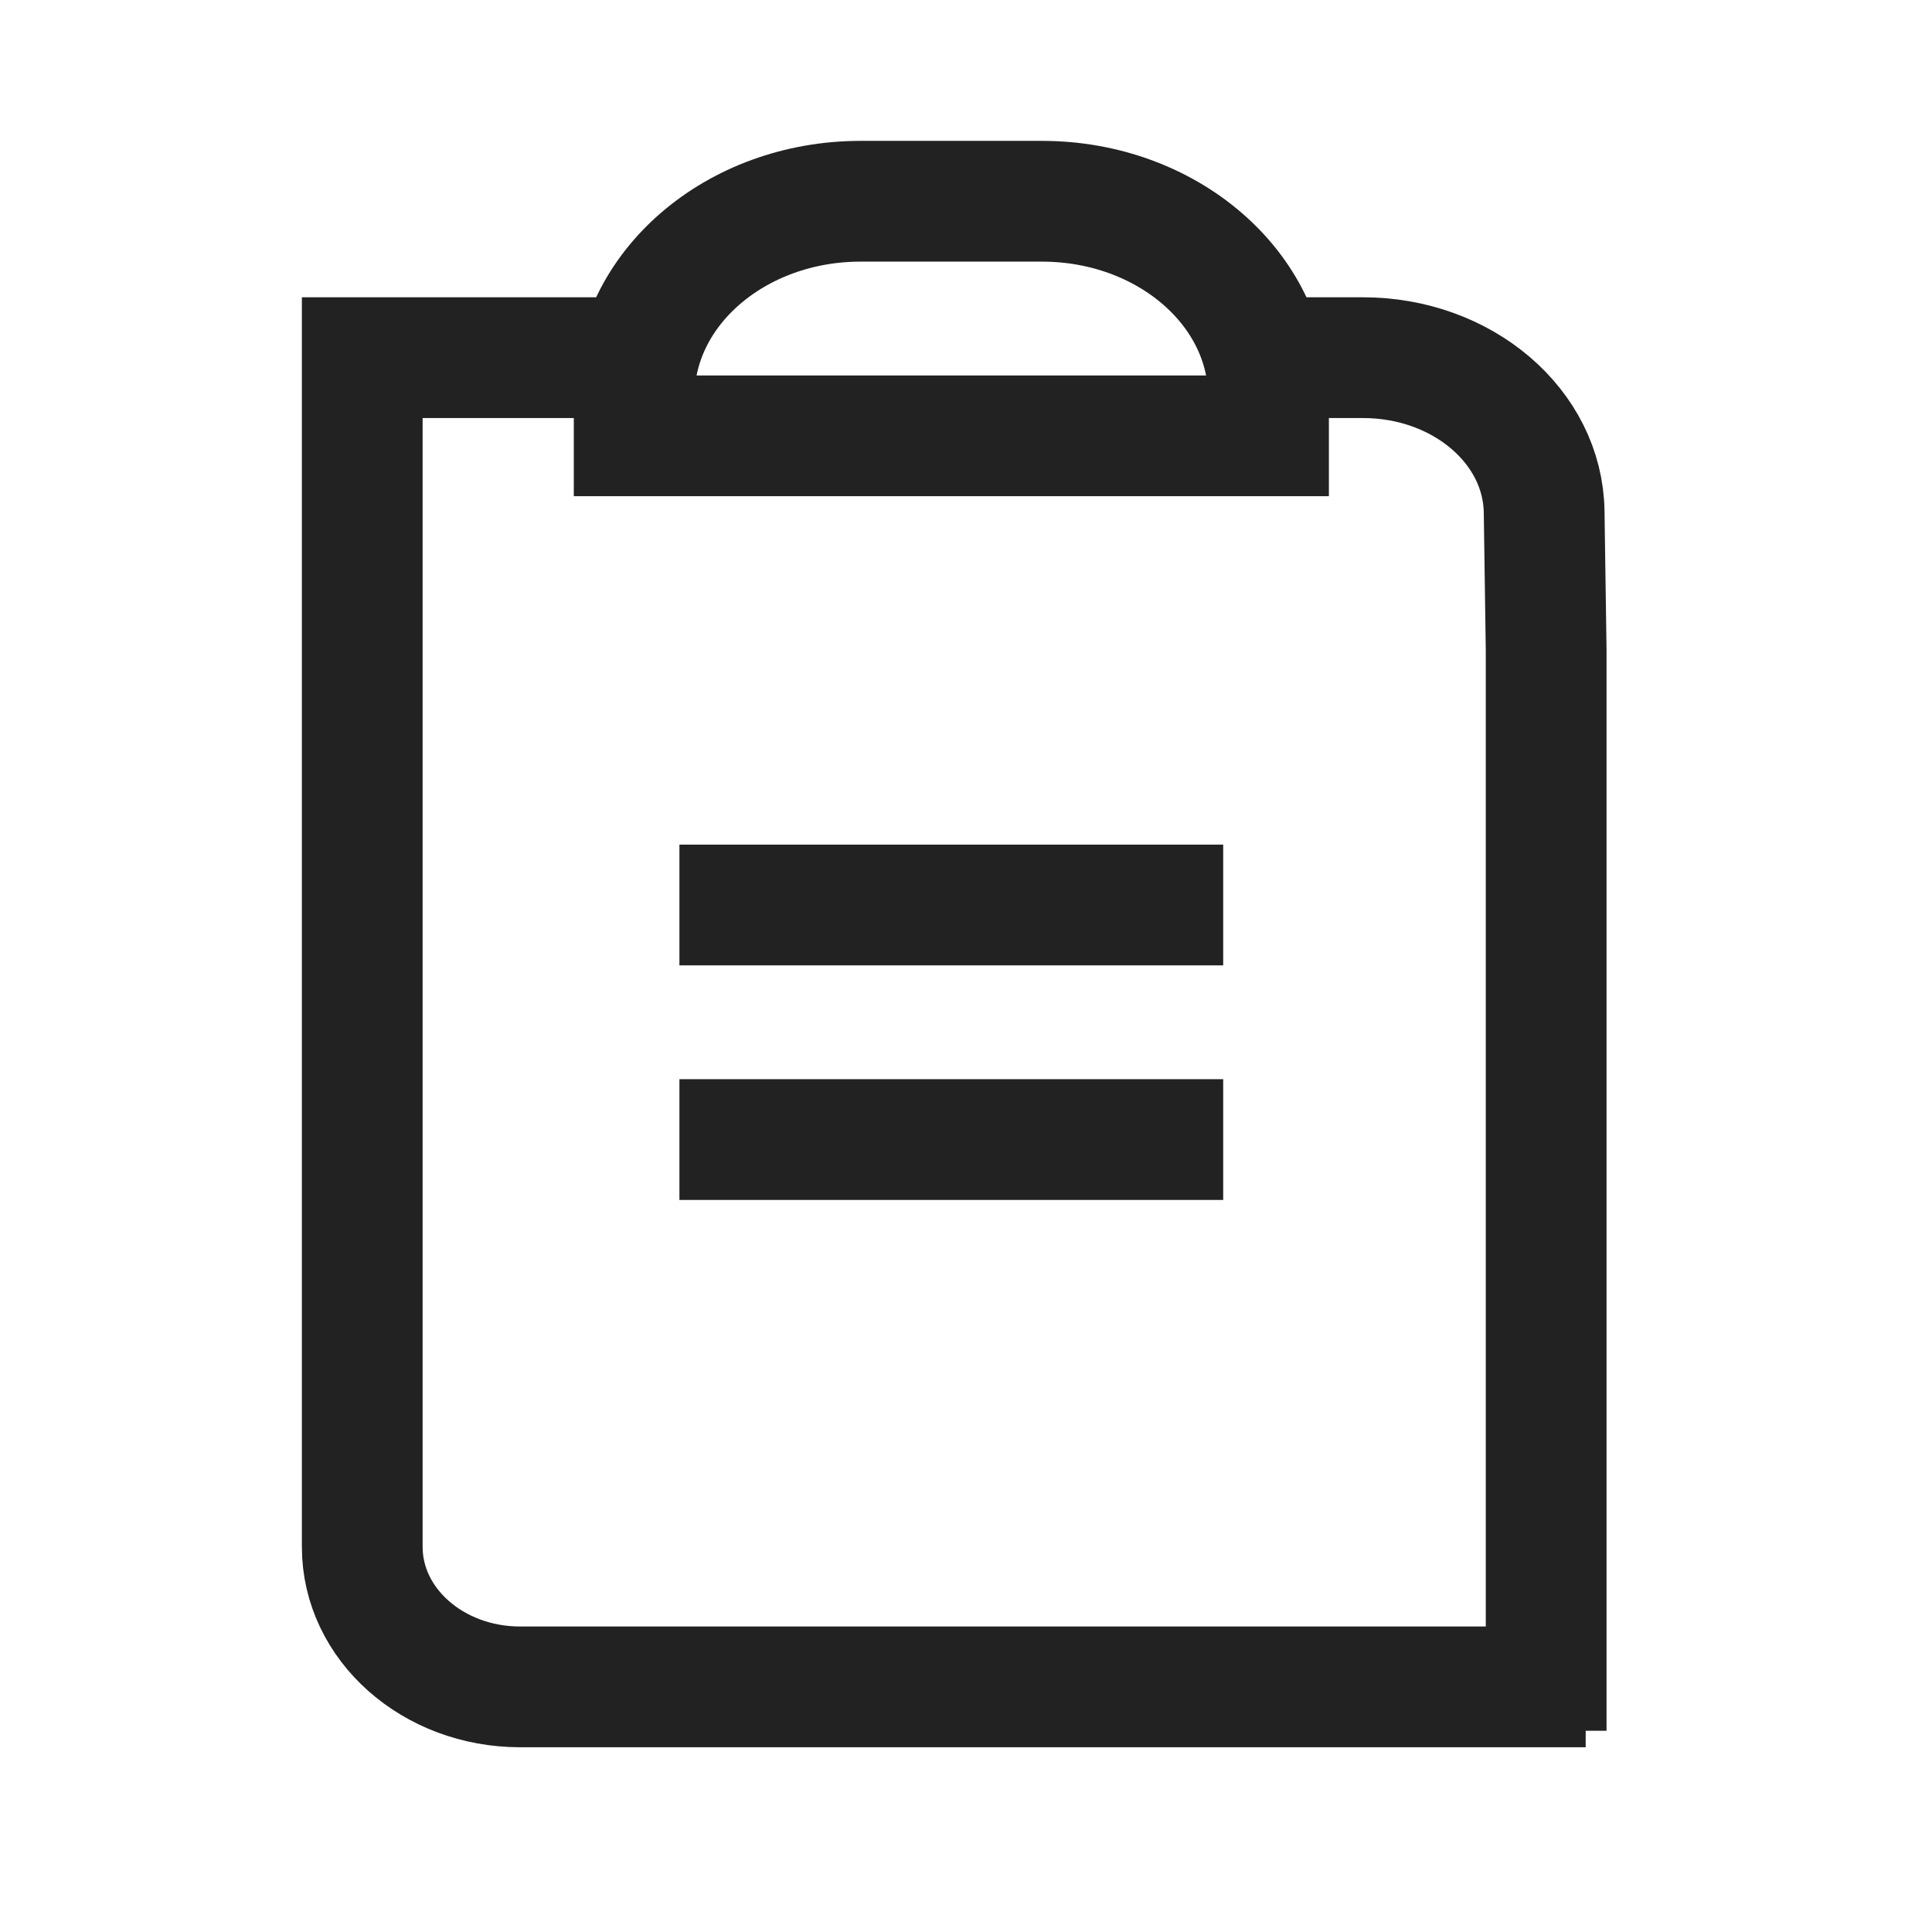 <svg xmlns="http://www.w3.org/2000/svg" width="24" height="24" viewBox="0 0 24 24">
    <g fill="none" fill-rule="evenodd">
        <g>
            <g>
                <g>
                    <g>
                        <g>
                            <g>
                                <path d="M0 0H24V24H0z" transform="translate(-416 -614) translate(54.5 160) translate(25.5 242) translate(0 54) translate(0 158) translate(336)"/>
                                <g stroke="#222" stroke-width="1.5">
                                    <path d="M11.258 1.943h1.173c1.234 0 2.237.854 2.251 1.918l.025 1.72V19m.491-.545H1.961C.878 18.455 0 17.677 0 16.716V1.943h3.377" transform="translate(-416 -614) translate(54.5 160) translate(25.5 242) translate(0 54) translate(0 158) translate(336) translate(4.5 2.5)"/>
                                    <path d="M6.192 0h2.251c1.555 0 2.815 1.087 2.815 2.428v.486h-7.88v-.486C3.377 1.087 4.637 0 6.191 0zM10.695 8.742L3.94 8.742M10.695 11.656L3.94 11.656" transform="translate(-416 -614) translate(54.5 160) translate(25.5 242) translate(0 54) translate(0 158) translate(336) translate(4.5 2.5)"/>
                                </g>
                            </g>
                        </g>
                    </g>
                </g>
            </g>
        </g>
    </g>
</svg>
